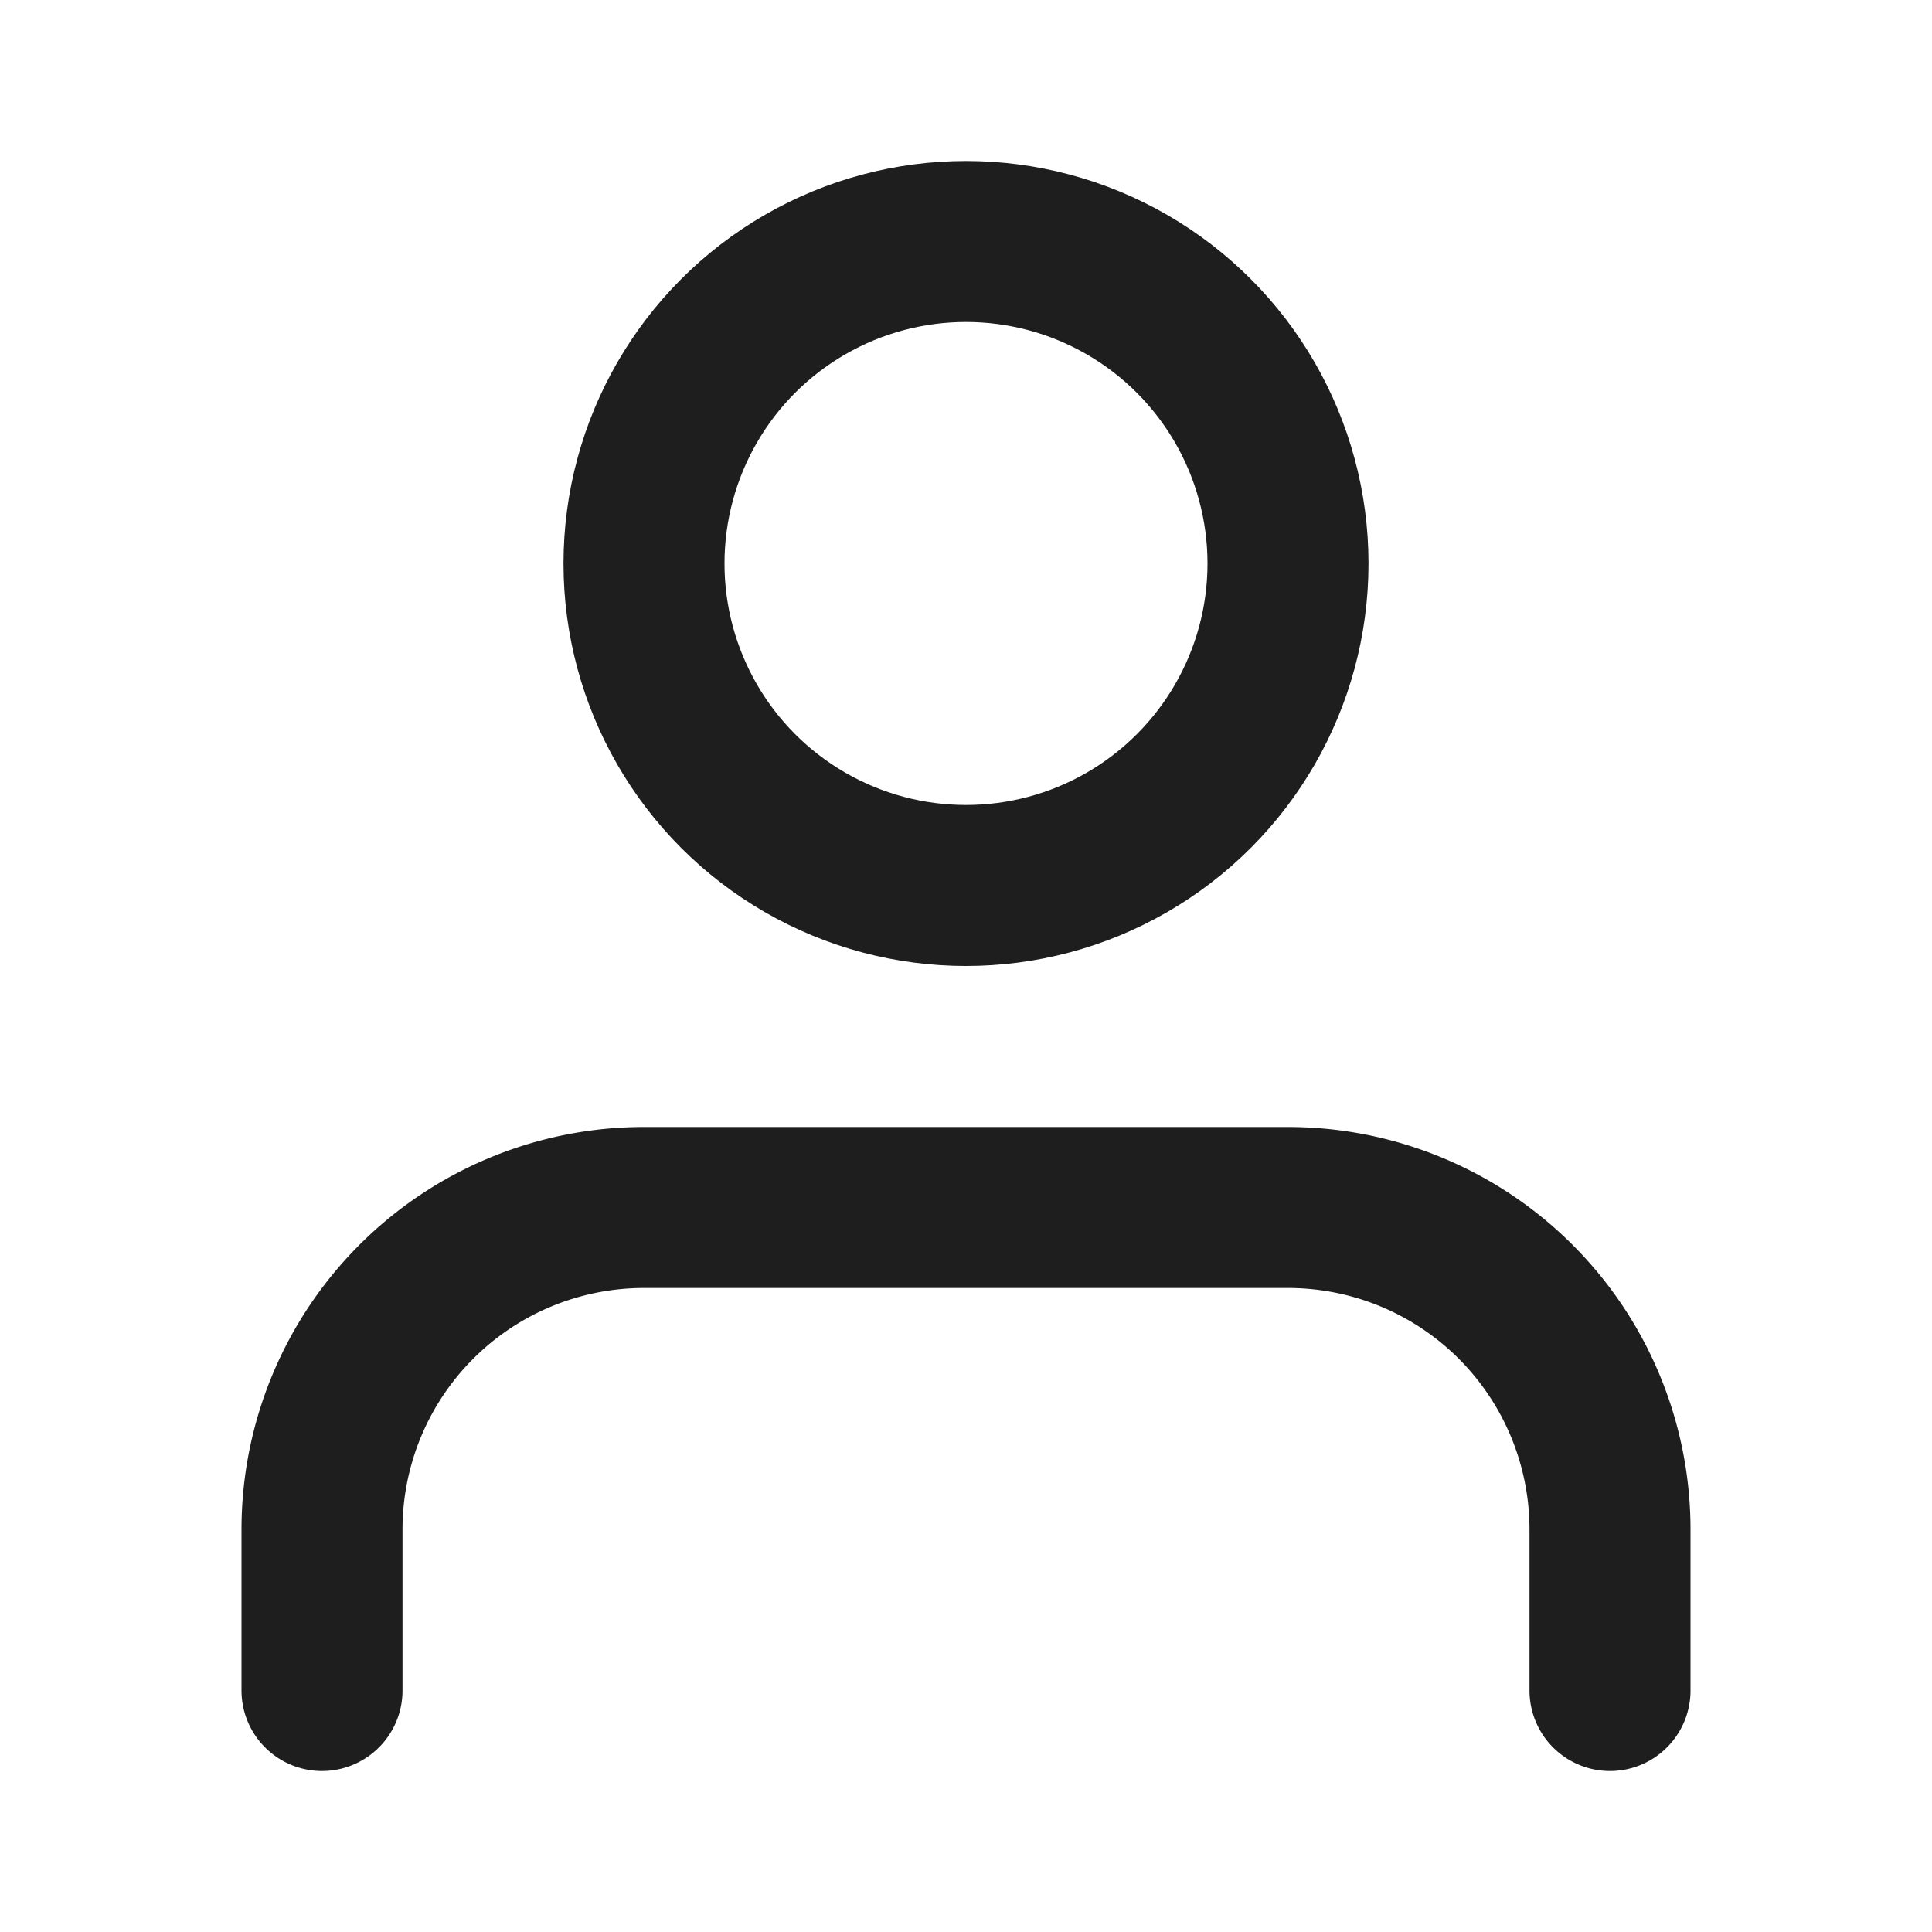 <svg xmlns="http://www.w3.org/2000/svg" width="24" height="24" viewBox="0 0 24 24"><title>user</title><g stroke-linecap="round" class="nc-icon-wrapper" fill="none" stroke="#1e1e1e" stroke-width="2" stroke-linejoin="round"><path d="M20 21v-2a4 4 0 0 0-4-4H8a4 4 0 0 0-4 4v2"></path><circle cx="12" cy="7" r="4"></circle></g></svg>